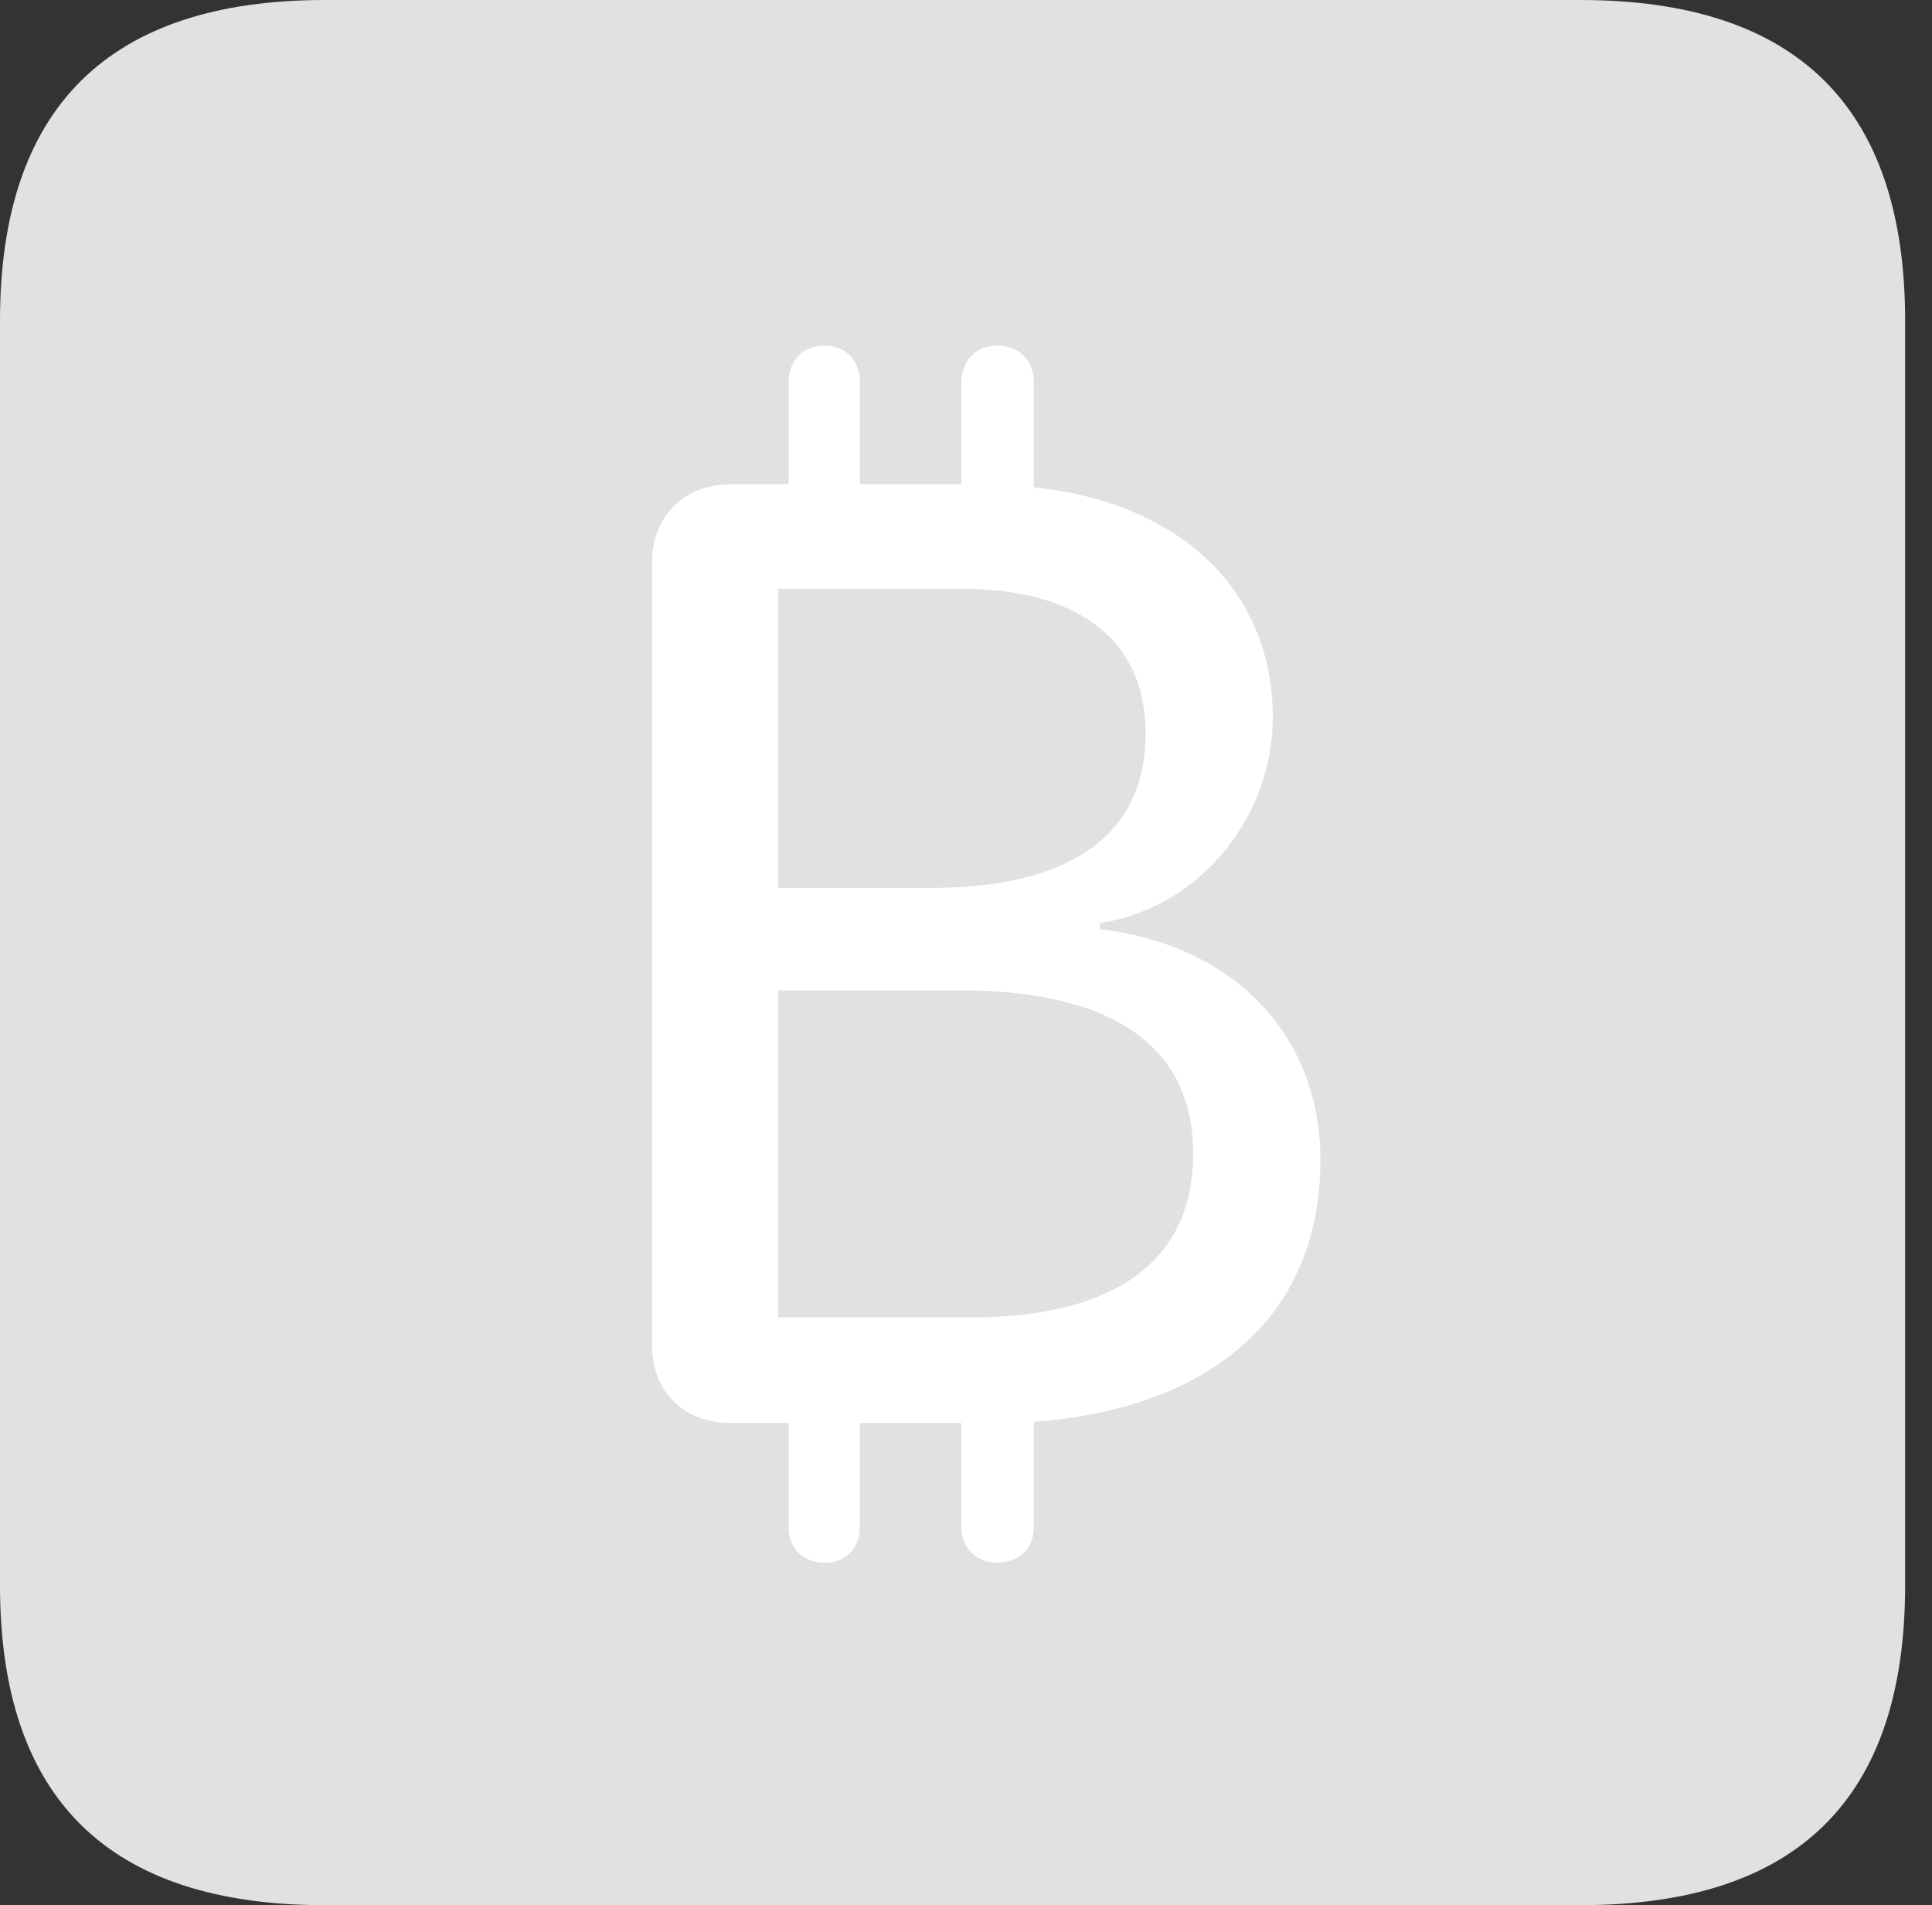 <?xml version="1.0" encoding="UTF-8"?>
<!--Generator: Apple Native CoreSVG 326-->
<!DOCTYPE svg
PUBLIC "-//W3C//DTD SVG 1.1//EN"
       "http://www.w3.org/Graphics/SVG/1.1/DTD/svg11.dtd">
<svg version="1.1" xmlns="http://www.w3.org/2000/svg" xmlns:xlink="http://www.w3.org/1999/xlink" viewBox="0 0 25.525 25.17">
 <rect x="0" y="0" width="25.525" height="25.17" fill="#333333" stroke="none"/>
 <g>
  <rect height="25.17" opacity="0" width="25.525" x="0" y="0"/>
  <path d="M4.293 25.17L20.877 25.17C23.748 25.17 25.17 23.762 25.17 20.945L25.17 4.238C25.17 1.422 23.748 0 20.877 0L4.293 0C1.436 0 0 1.422 0 4.238L0 20.945C0 23.762 1.436 25.17 4.293 25.17Z" fill="white" fill-opacity="0.85"/>
  <path d="M9.652 18.799C9.037 18.799 8.613 18.389 8.613 17.76L8.613 7.438C8.613 6.822 9.037 6.398 9.652 6.398L10.418 6.398L10.418 5.059C10.418 4.758 10.609 4.566 10.896 4.566C11.17 4.566 11.361 4.758 11.361 5.059L11.361 6.398L12.701 6.398L12.701 5.059C12.701 4.758 12.906 4.566 13.166 4.566C13.467 4.566 13.658 4.758 13.658 5.059L13.658 6.439C15.449 6.617 16.816 7.684 16.816 9.488C16.816 10.732 15.914 11.977 14.533 12.195L14.533 12.277C16.297 12.482 17.445 13.672 17.445 15.326C17.445 17.486 15.873 18.621 13.658 18.785L13.658 20.18C13.658 20.453 13.467 20.645 13.166 20.645C12.906 20.645 12.701 20.453 12.701 20.18L12.701 18.799L11.361 18.799L11.361 20.18C11.361 20.453 11.17 20.645 10.896 20.645C10.609 20.645 10.418 20.453 10.418 20.18L10.418 18.799ZM10.281 17.404L12.852 17.404C14.451 17.404 15.764 16.844 15.764 15.244C15.764 13.604 14.355 13.084 12.701 13.084L10.281 13.084ZM10.281 11.73L12.318 11.73C13.863 11.73 15.135 11.211 15.135 9.693C15.135 8.326 14.068 7.779 12.715 7.779L10.281 7.779Z" fill="white"/>
 </g>
</svg>
